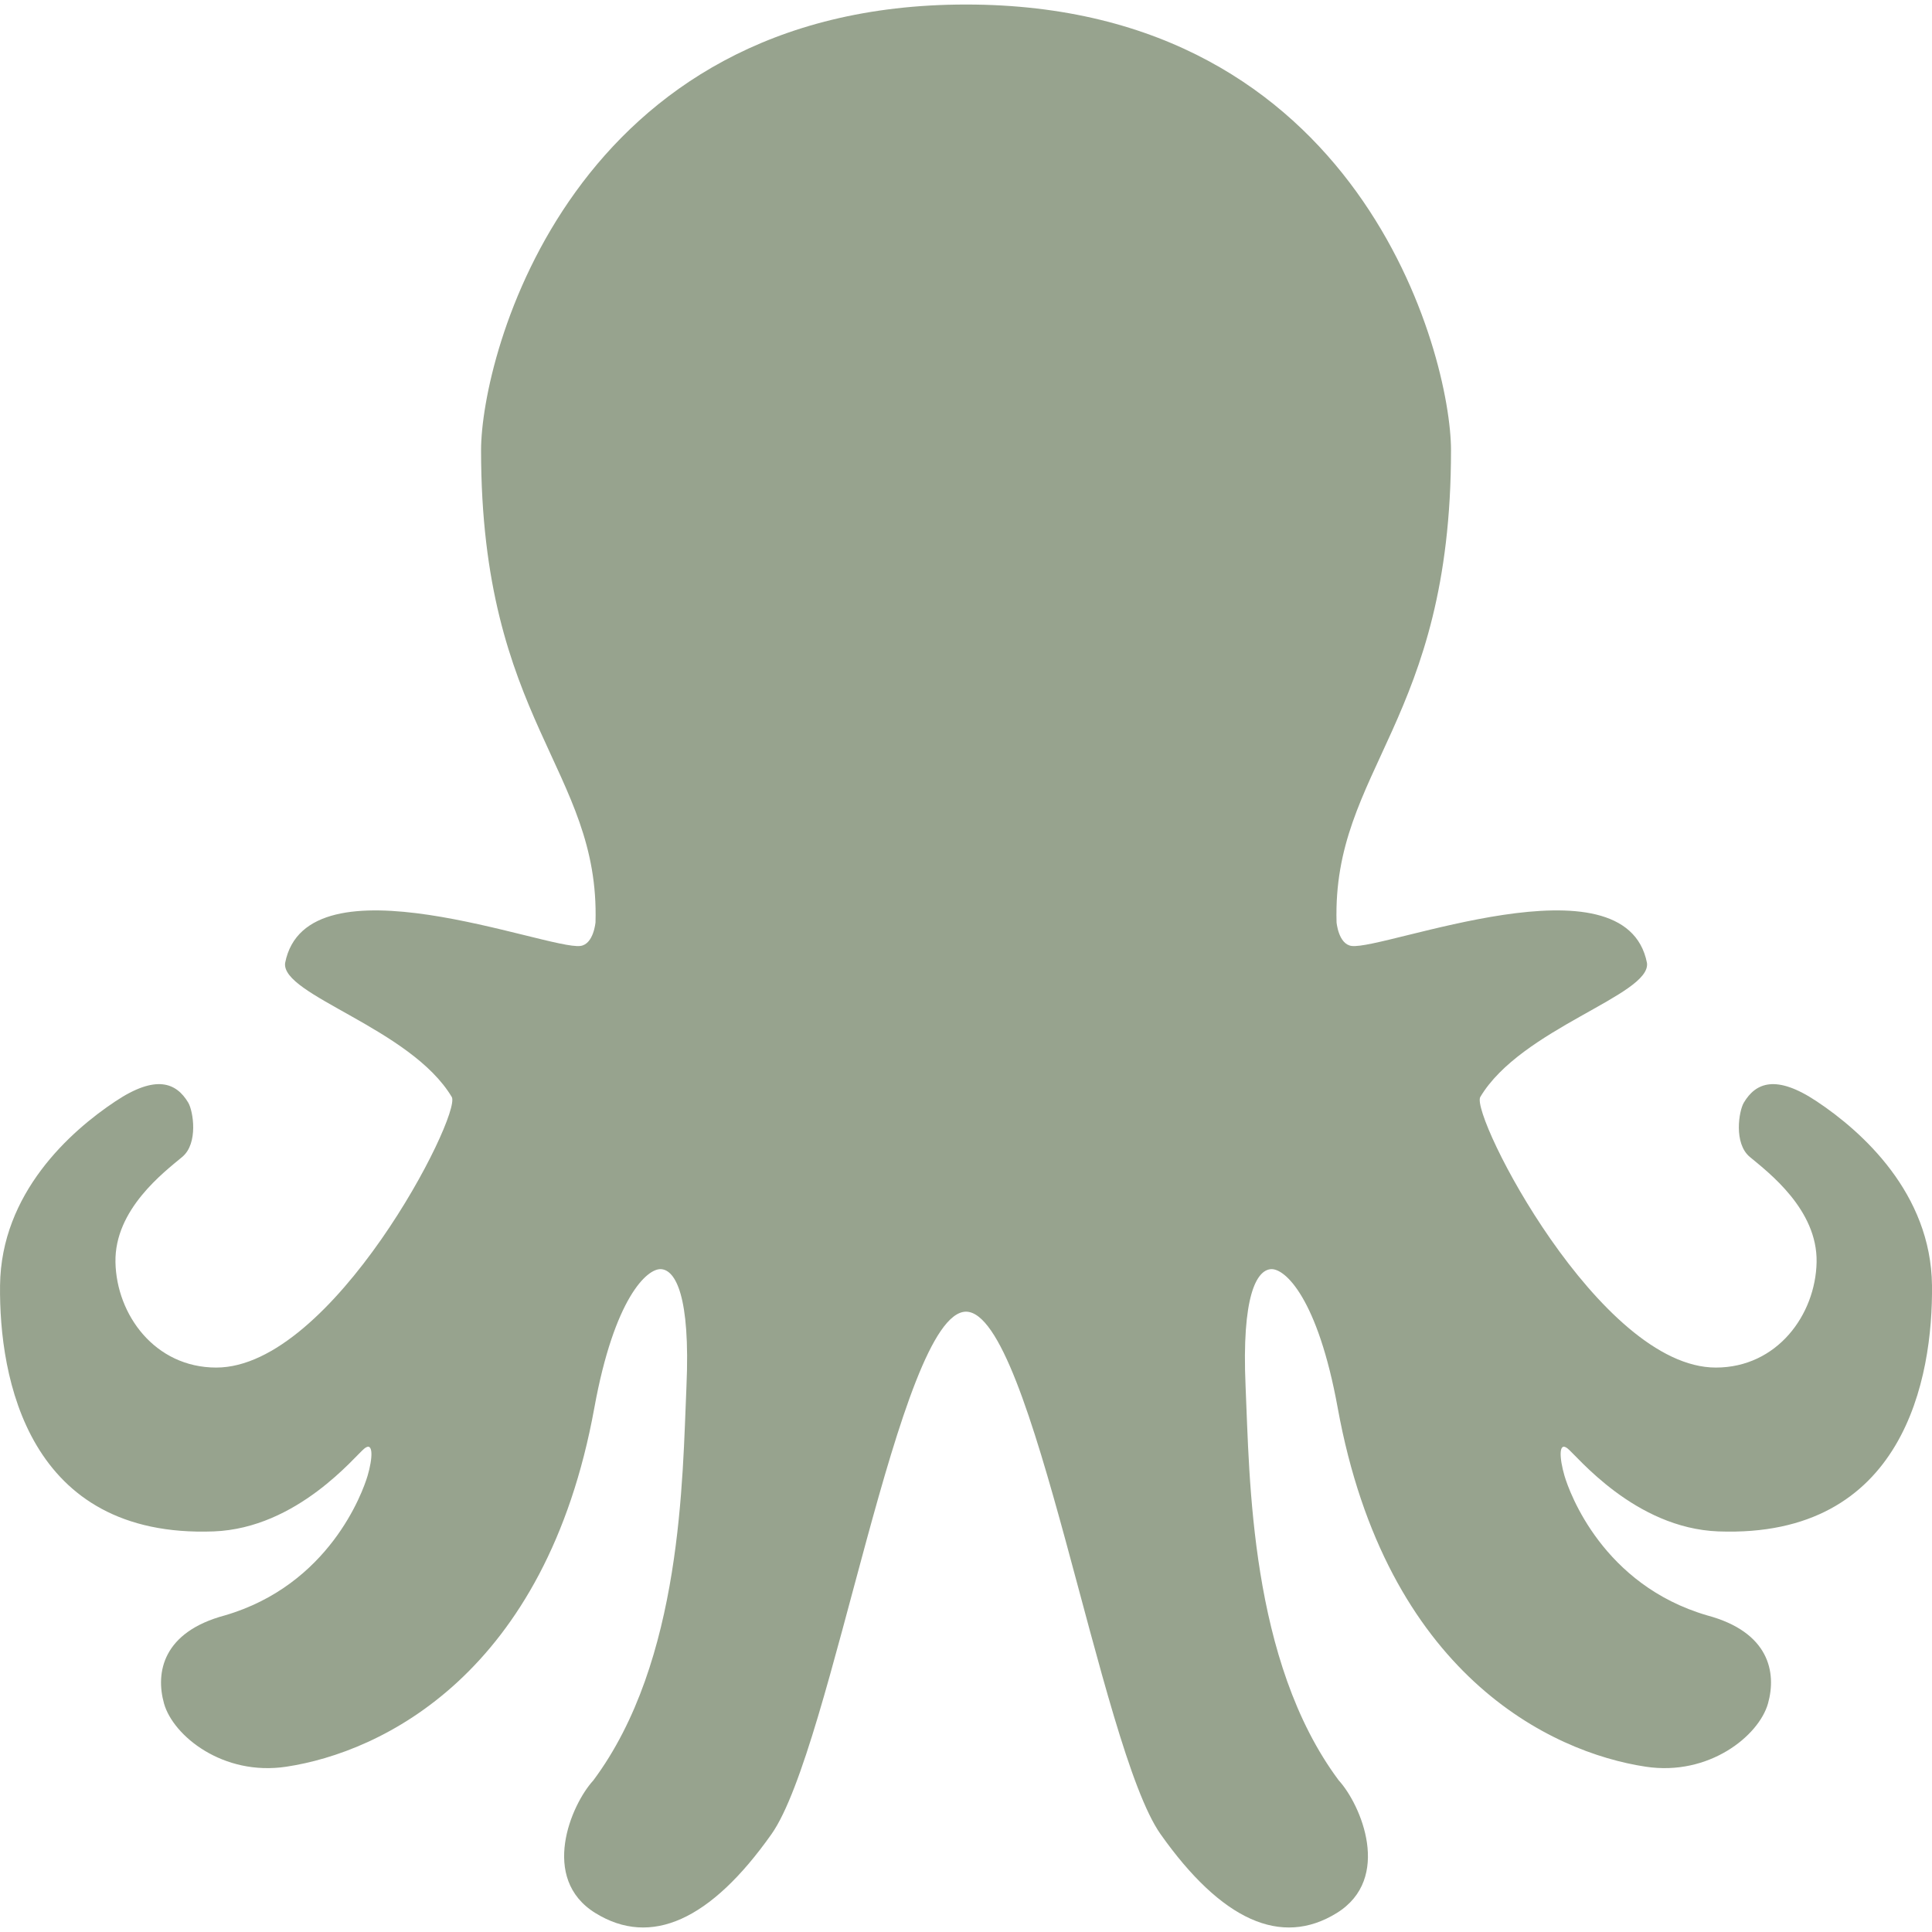 <?xml version="1.0" encoding="iso-8859-1"?>
<!-- Generator: Adobe Illustrator 18.0.0, SVG Export Plug-In . SVG Version: 6.00 Build 0)  -->
<!DOCTYPE svg PUBLIC "-//W3C//DTD SVG 1.1//EN" "http://www.w3.org/Graphics/SVG/1.1/DTD/svg11.dtd">
<svg xmlns="http://www.w3.org/2000/svg" xmlns:xlink="http://www.w3.org/1999/xlink" version="1.1" id="Capa_1" x="0px" y="0px" viewBox="0 0 222.003 222.003" style="enable-background:new 0 0 222.003 222.003;" xml:space="preserve" width="512px" height="512px">
<path d="M24.551,175.972c9.649-0.364,16.292-8.734,17.34-9.542c1.047-0.816,0.932,1.159,0.351,3.138  c-0.583,1.973-4.431,12.561-16.411,16.056c-7.104,1.904-7.992,6.531-6.984,10.123c1.053,3.726,6.792,8.362,14.055,7.262  c10.94-1.65,29.827-10.649,35.391-41.232c2.287-12.574,6.051-16.056,7.678-15.941c1.63,0.116,3.373,3.029,2.908,13.489  c-0.463,10.474-0.467,31.53-10.701,45.258c-2.563,2.793-6.167,11.282,0.231,15.239c6.398,3.956,13.261,0.818,20.242-9.066  c6.979-9.889,14.639-59.969,22.354-60.035l0,0c7.707,0.066,15.371,50.145,22.35,60.035c6.984,9.884,13.846,13.023,20.247,9.066  c6.398-3.957,2.788-12.445,0.232-15.239c-10.238-13.728-10.238-34.784-10.706-45.258c-0.466-10.46,1.279-13.372,2.909-13.489  c1.628-0.116,5.388,3.366,7.676,15.941c5.569,30.583,24.455,39.583,35.396,41.232c7.253,1.1,12.997-3.536,14.048-7.262  c1.011-3.592,0.126-8.219-6.984-10.123c-11.982-3.495-15.824-14.083-16.404-16.056c-0.577-1.979-0.699-3.954,0.345-3.138  c1.05,0.808,7.694,9.178,17.343,9.542c21.363,0.799,24.661-17.677,24.545-28.266c-0.115-10.59-8.045-17.697-13.261-21.161  c-4.654-3.097-6.99-2.147-8.358,0.153c-0.581,0.971-1.177,4.691,0.681,6.239c2.125,1.77,7.797,6.047,7.678,12.1  c-0.122,6.047-4.535,12.104-11.574,12.108c-13.374,0.007-28.159-28.882-27.08-31.076c4.699-7.913,19.656-11.714,19.163-15.421  c-2.476-12.618-30.229-1.455-33.941-1.951c-1.518-0.202-1.729-2.72-1.729-2.72c-0.495-17.568,13.152-23.048,13.152-54.238  c0-10.894-10.393-51.22-55.728-51.22l0,0c-45.334,0-55.727,40.327-55.727,51.22c0,31.19,13.648,36.67,13.151,54.238  c0,0-0.213,2.518-1.733,2.72c-3.711,0.497-31.458-10.666-33.932,1.951c-0.501,3.707,14.455,7.509,19.157,15.421  c1.077,2.193-13.708,31.083-27.077,31.076c-7.04-0.003-11.458-6.061-11.577-12.108c-0.116-6.053,5.556-10.33,7.677-12.1  c1.859-1.548,1.262-5.269,0.684-6.239c-1.376-2.3-3.708-3.251-8.36-0.153c-5.215,3.463-13.147,10.571-13.263,21.161  C-0.117,158.295,3.184,176.771,24.551,175.972z" fill="#97a38e"/>
<g>
</g>
<g>
</g>
<g>
</g>
<g>
</g>
<g>
</g>
<g>
</g>
<g>
</g>
<g>
</g>
<g>
</g>
<g>
</g>
<g>
</g>
<g>
</g>
<g>
</g>
<g>
</g>
<g>
</g>
</svg>
